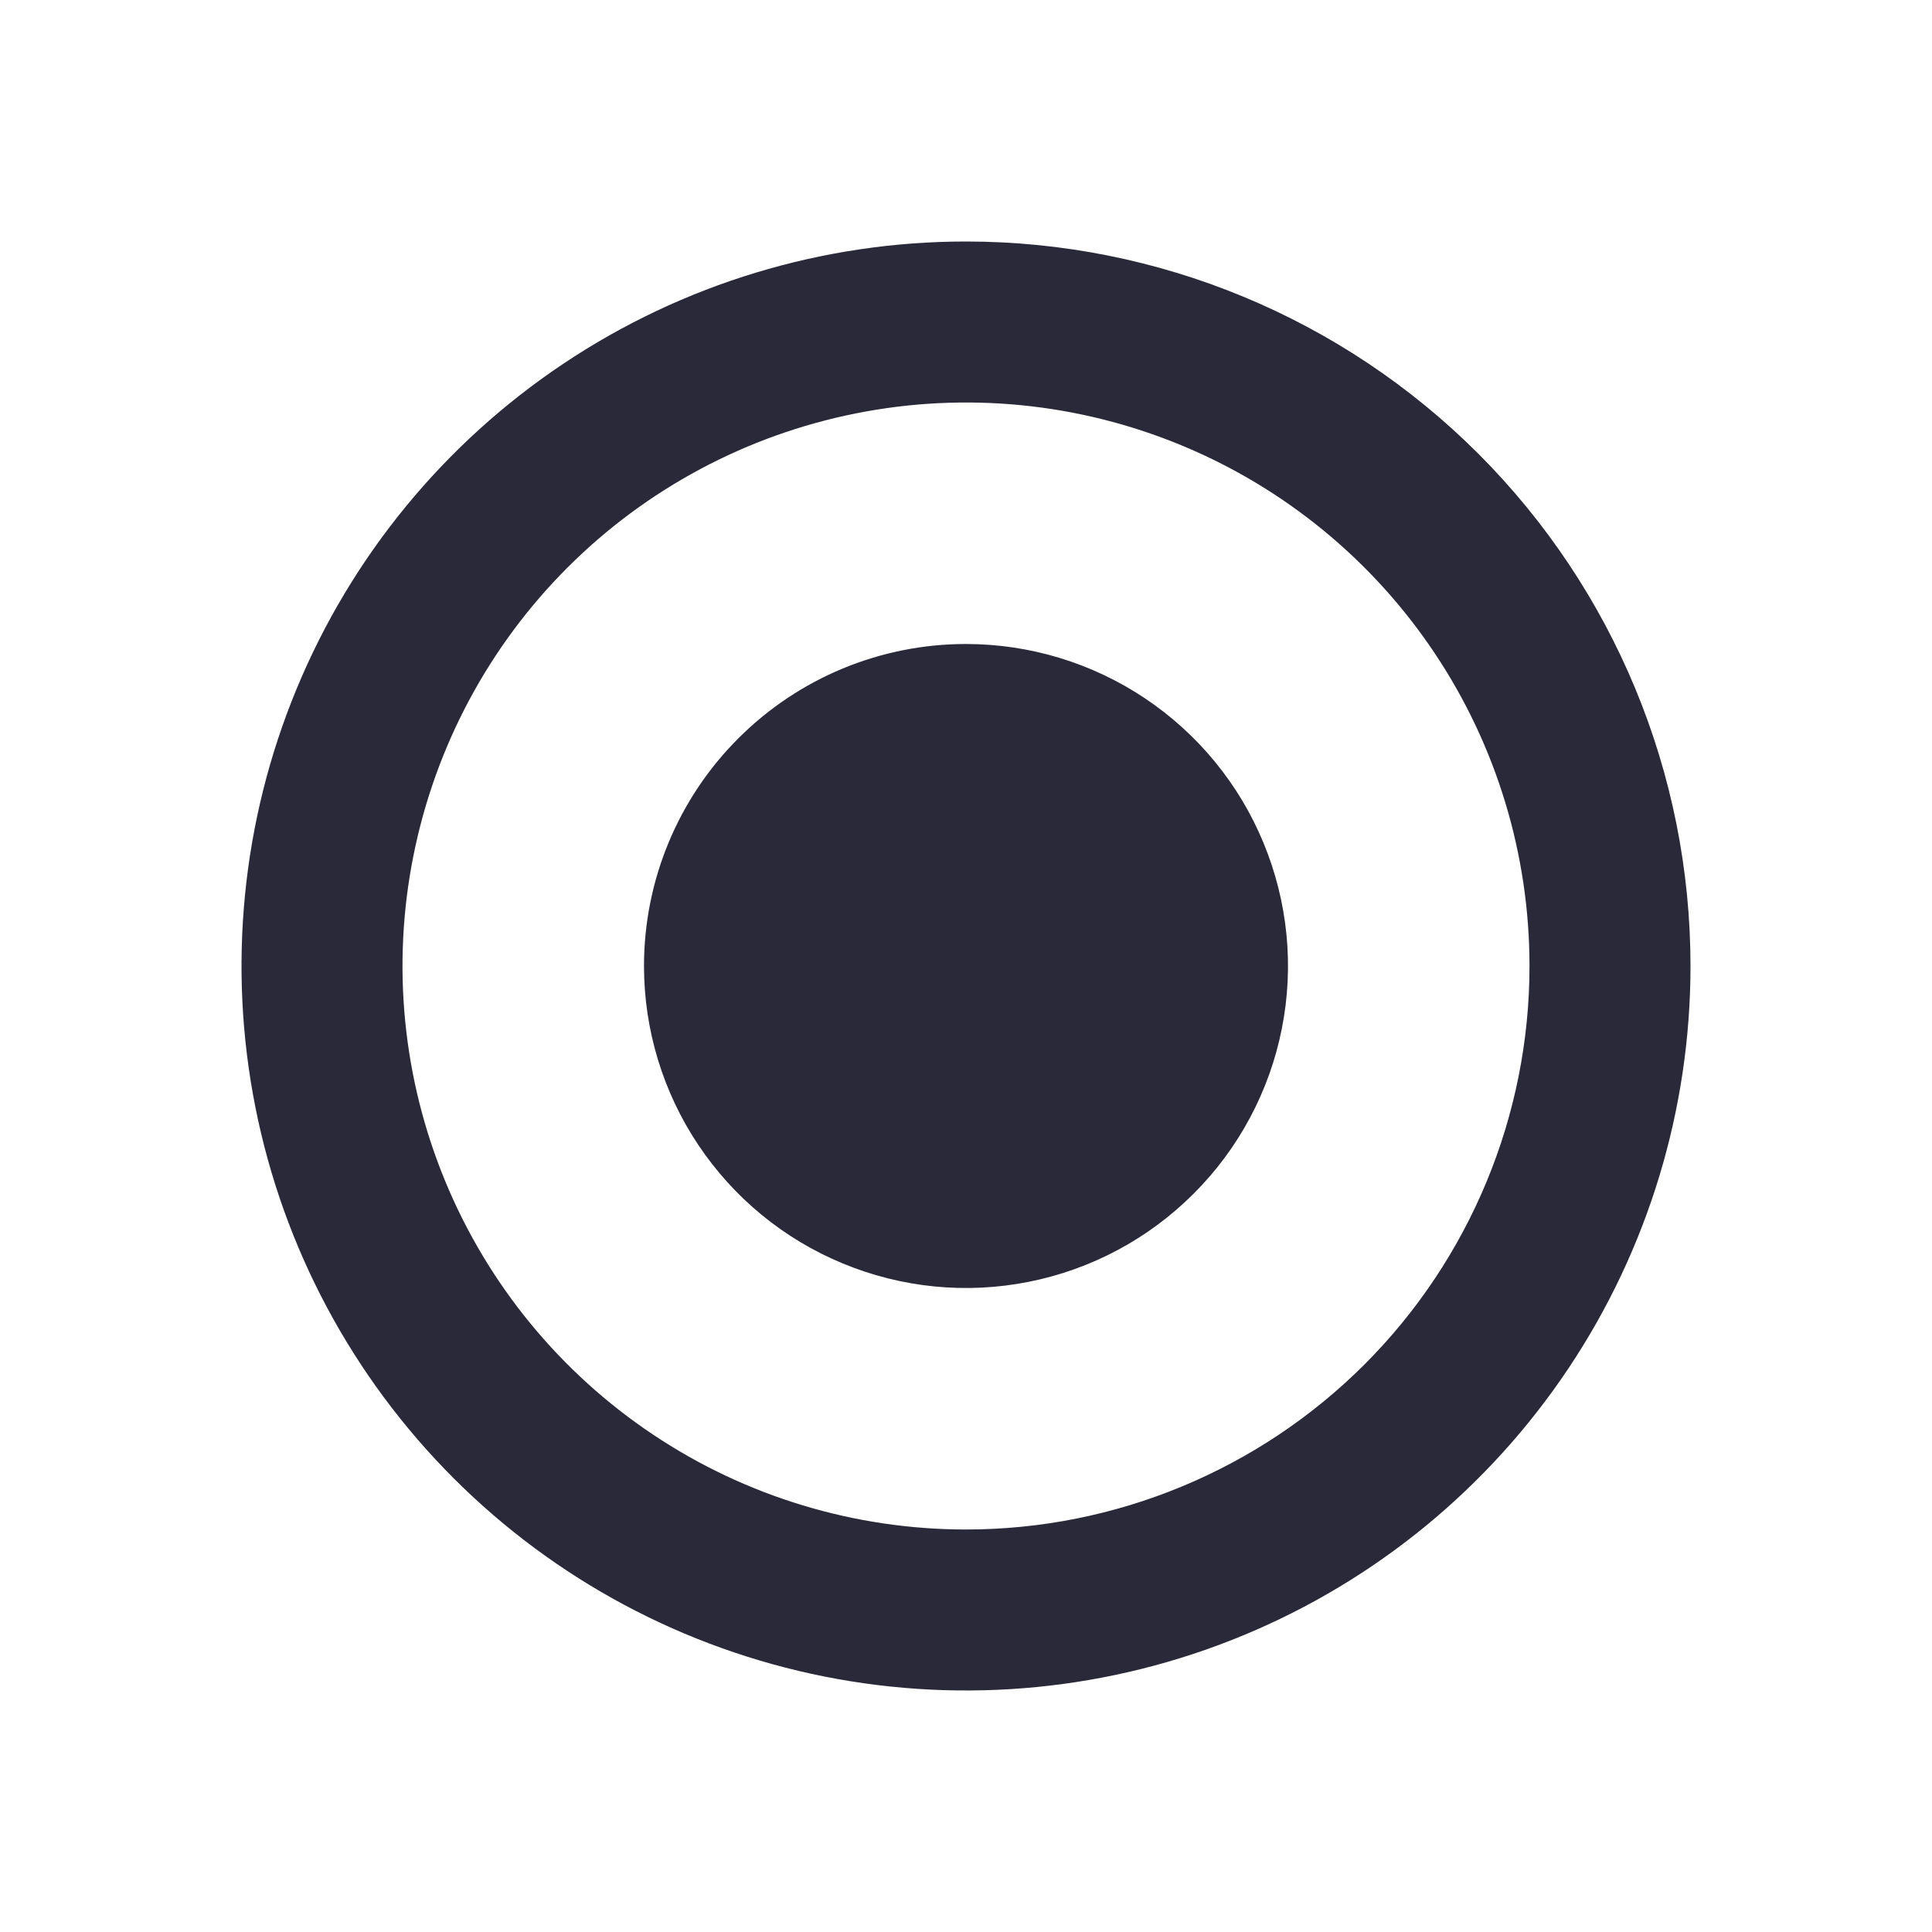 <svg width="24" height="24" viewBox="0 0 24 24" fill="none" xmlns="http://www.w3.org/2000/svg">
<g id="radio-button-selected">
<path id="main" d="M12 3C10.22 3 8.48 3.528 7 4.517C5.52 5.506 4.366 6.911 3.685 8.556C3.004 10.2 2.826 12.01 3.173 13.756C3.52 15.502 4.377 17.105 5.636 18.364C6.895 19.623 8.498 20.48 10.244 20.827C11.99 21.174 13.8 20.996 15.444 20.315C17.089 19.634 18.494 18.48 19.483 17C20.472 15.52 21 13.78 21 12C21 9.613 20.052 7.324 18.364 5.636C16.676 3.948 14.387 3 12 3ZM12 19C10.616 19 9.262 18.59 8.111 17.82C6.96 17.051 6.063 15.958 5.533 14.679C5.003 13.4 4.864 11.992 5.135 10.634C5.405 9.277 6.071 8.029 7.05 7.05C8.029 6.071 9.277 5.405 10.634 5.135C11.992 4.864 13.4 5.003 14.679 5.533C15.958 6.063 17.051 6.96 17.82 8.111C18.59 9.262 19 10.616 19 12C19 13.857 18.262 15.637 16.95 16.95C15.637 18.262 13.857 19 12 19ZM12 8C12.791 8 13.565 8.235 14.222 8.674C14.88 9.114 15.393 9.738 15.695 10.469C15.998 11.2 16.078 12.004 15.923 12.78C15.769 13.556 15.388 14.269 14.828 14.828C14.269 15.388 13.556 15.769 12.78 15.923C12.004 16.078 11.2 15.998 10.469 15.695C9.738 15.393 9.114 14.88 8.674 14.222C8.235 13.565 8 12.791 8 12C8 10.939 8.421 9.922 9.172 9.172C9.922 8.421 10.939 8 12 8Z" fill="#2A293A"/>
</g>
</svg>
